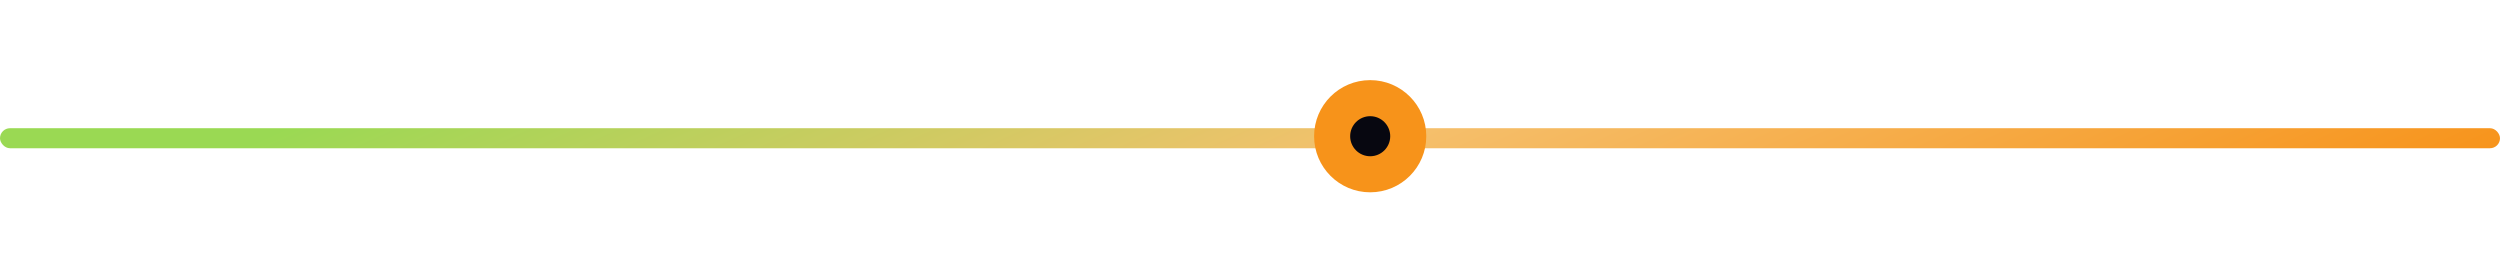 <svg width="624" height="68" viewBox="0 0 624 68" fill="none" xmlns="http://www.w3.org/2000/svg">
<rect y="32" width="624" height="5" rx="2.5" fill="url(#paint0_linear_932_1040)"/>
<g filter="url(#filter0_f_932_1040)">
<circle cx="342" cy="34" r="14" fill="#f7931a"/>
</g>
<circle cx="342" cy="34" r="10" fill="#f7931a"/>
<circle cx="342" cy="34" r="5" fill="#070710"/>
<defs>
<filter id="filter0_f_932_1040" x="308" y="0" width="68" height="68" filterUnits="userSpaceOnUse" color-interpolation-filters="sRGB">
<feFlood flood-opacity="0" result="BackgroundImageFix"/>
<feBlend mode="normal" in="SourceGraphic" in2="BackgroundImageFix" result="shape"/>
<feGaussianBlur stdDeviation="10" result="effect1_foregroundBlur_932_1040"/>
</filter>
<linearGradient id="paint0_linear_932_1040" x1="-4.026" y1="33.807" x2="109.394" y2="283.508" gradientUnits="userSpaceOnUse">
<stop offset="0.107" stop-color="#9ad953"/>
<stop offset="0.53" stop-color="#f5c06d"/>
<stop offset="0.963" stop-color="#f7931a"/>
<stop offset="1" stop-color="#f5c06d" stop-opacity="0.26"/>
<stop offset="1" stop-color="#9ad953" stop-opacity="0"/>
</linearGradient>
</defs>
</svg>

